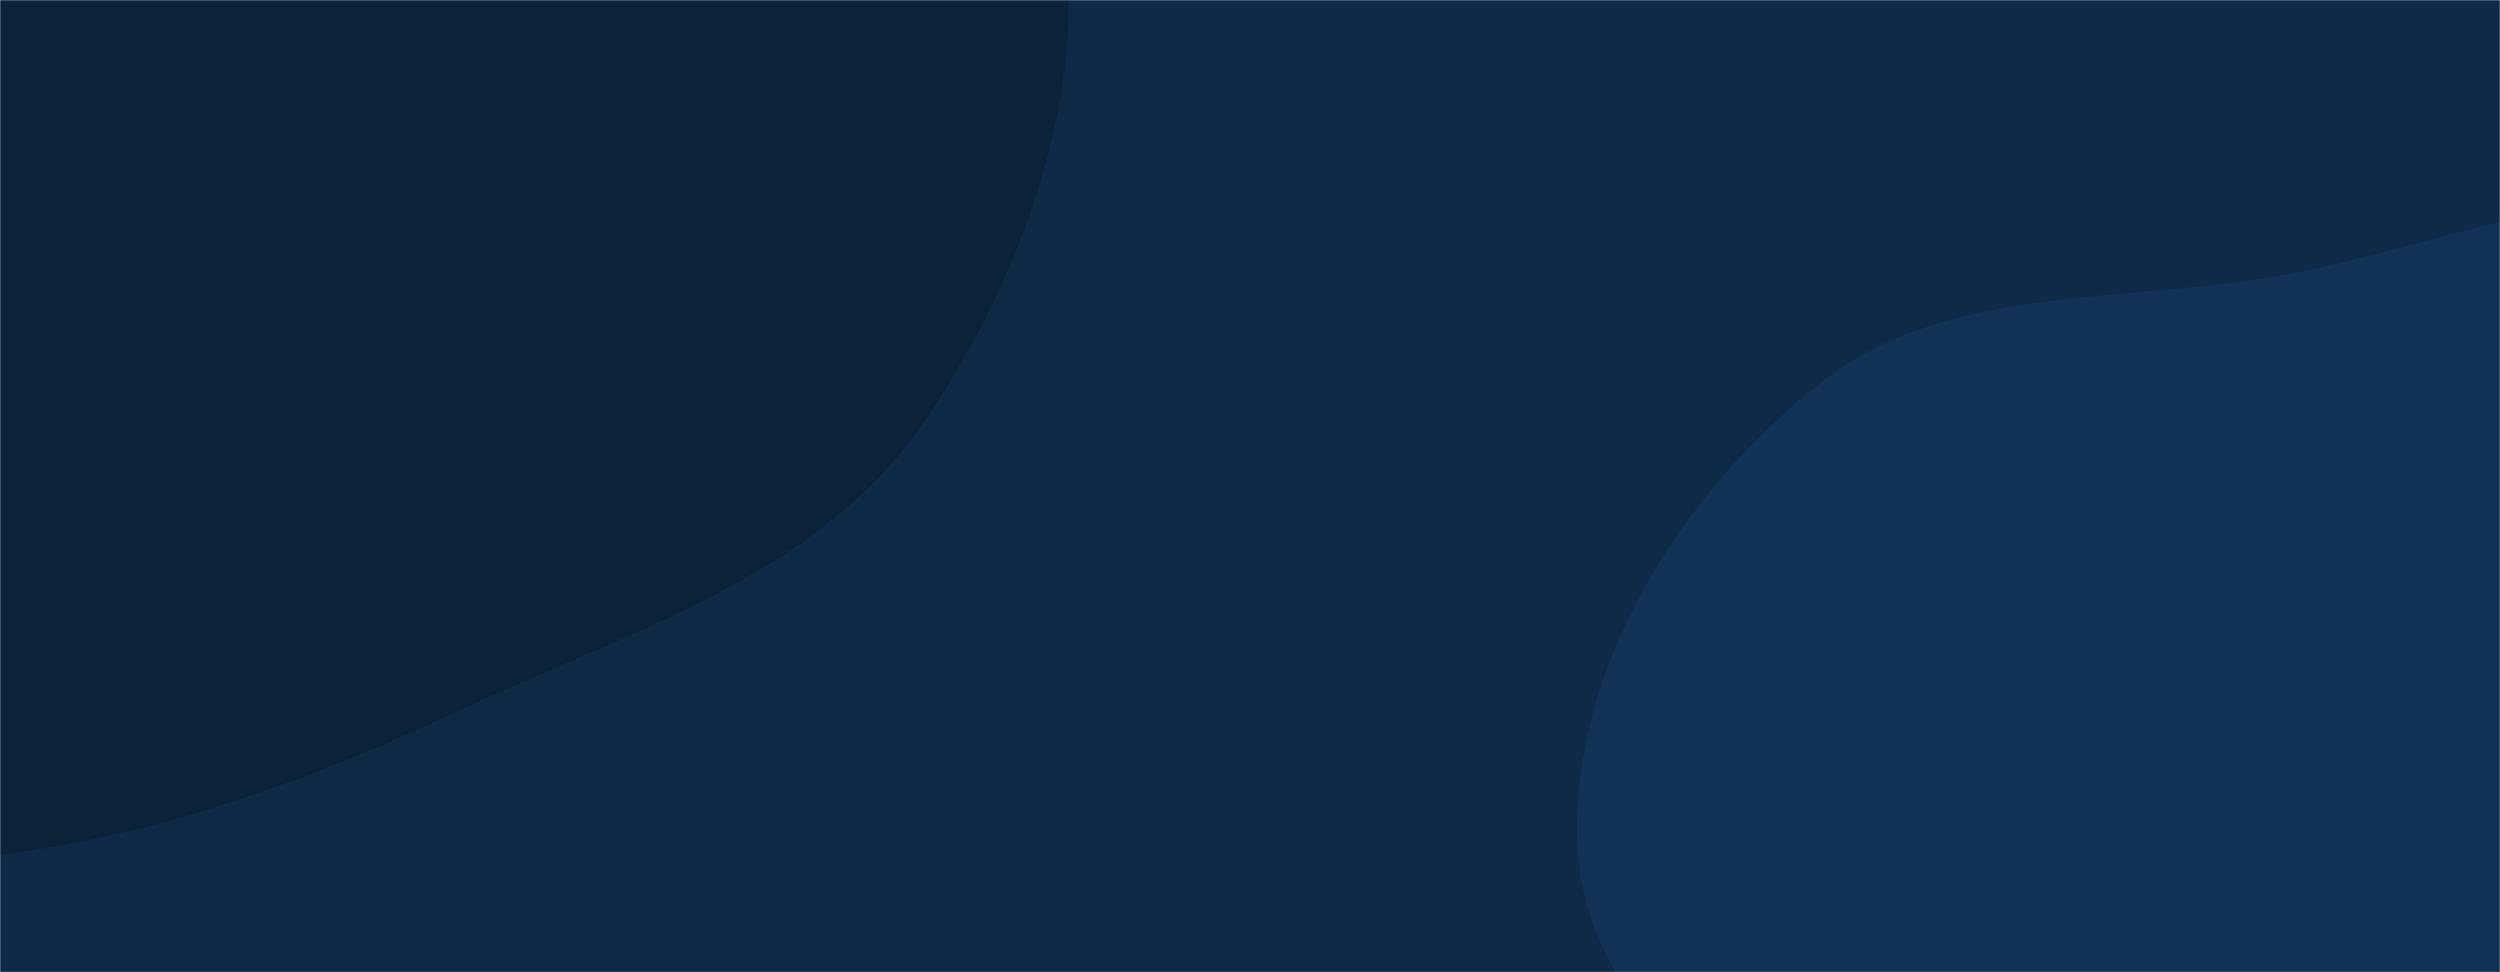 <svg xmlns="http://www.w3.org/2000/svg" version="1.1" xmlns:xlink="http://www.w3.org/1999/xlink" xmlns:svgjs="http://svgjs.com/svgjs" width="1440" height="560" preserveAspectRatio="none" viewBox="0 0 1440 560"><g mask="url(&quot;#SvgjsMask1000&quot;)" fill="none"><rect width="1440" height="560" x="0" y="0" fill="#0e2a47"></rect><path d="M0,492.287C93.167,480.652,178.313,449.587,263.342,409.768C360.817,364.121,471.518,331.941,532.213,243.053C596.87,148.363,638.407,22.222,602.272,-86.594C566.627,-193.933,428.953,-222.229,350.613,-303.808C277.94,-379.485,255.463,-502.005,160.504,-546.627C61.931,-592.947,-54.001,-570.211,-159.605,-543.563C-268.36,-516.119,-371.012,-469.194,-452.362,-391.974C-539.26,-309.487,-617.509,-209.822,-635.917,-91.431C-654.407,27.489,-612.163,147.795,-552.542,252.338C-496.241,351.06,-413.543,436.011,-309.3,481.28C-212.716,523.223,-104.486,505.335,0,492.287" fill="#0b2239"></path><path d="M1440 1066.341C1532.859 1058.241 1598.648 979.25 1676.261 927.629 1752.461 876.948 1837.637 840.213 1891.371 766.134 1952.753 681.511 2014.02 583.057 2001.482 479.271 1988.893 375.064 1906.444 292.973 1826.055 225.481 1753.615 164.662 1663.79 129.746 1570.058 117.062 1485.248 105.585 1405.68 140.561 1321.737 157.234 1228.098 175.833 1123.332 161.522 1048.4 220.677 968.862 283.469 906.02 382.254 908.376 483.564 910.689 583.021 1012.511 646.152 1060.323 733.393 1103.555 812.276 1108.044 911.988 1175.676 971.296 1247.528 1034.305 1344.796 1074.646 1440 1066.341" fill="#113255"></path></g><defs><mask id="SvgjsMask1000"><rect width="1440" height="560" fill="#ffffff"></rect></mask></defs></svg>